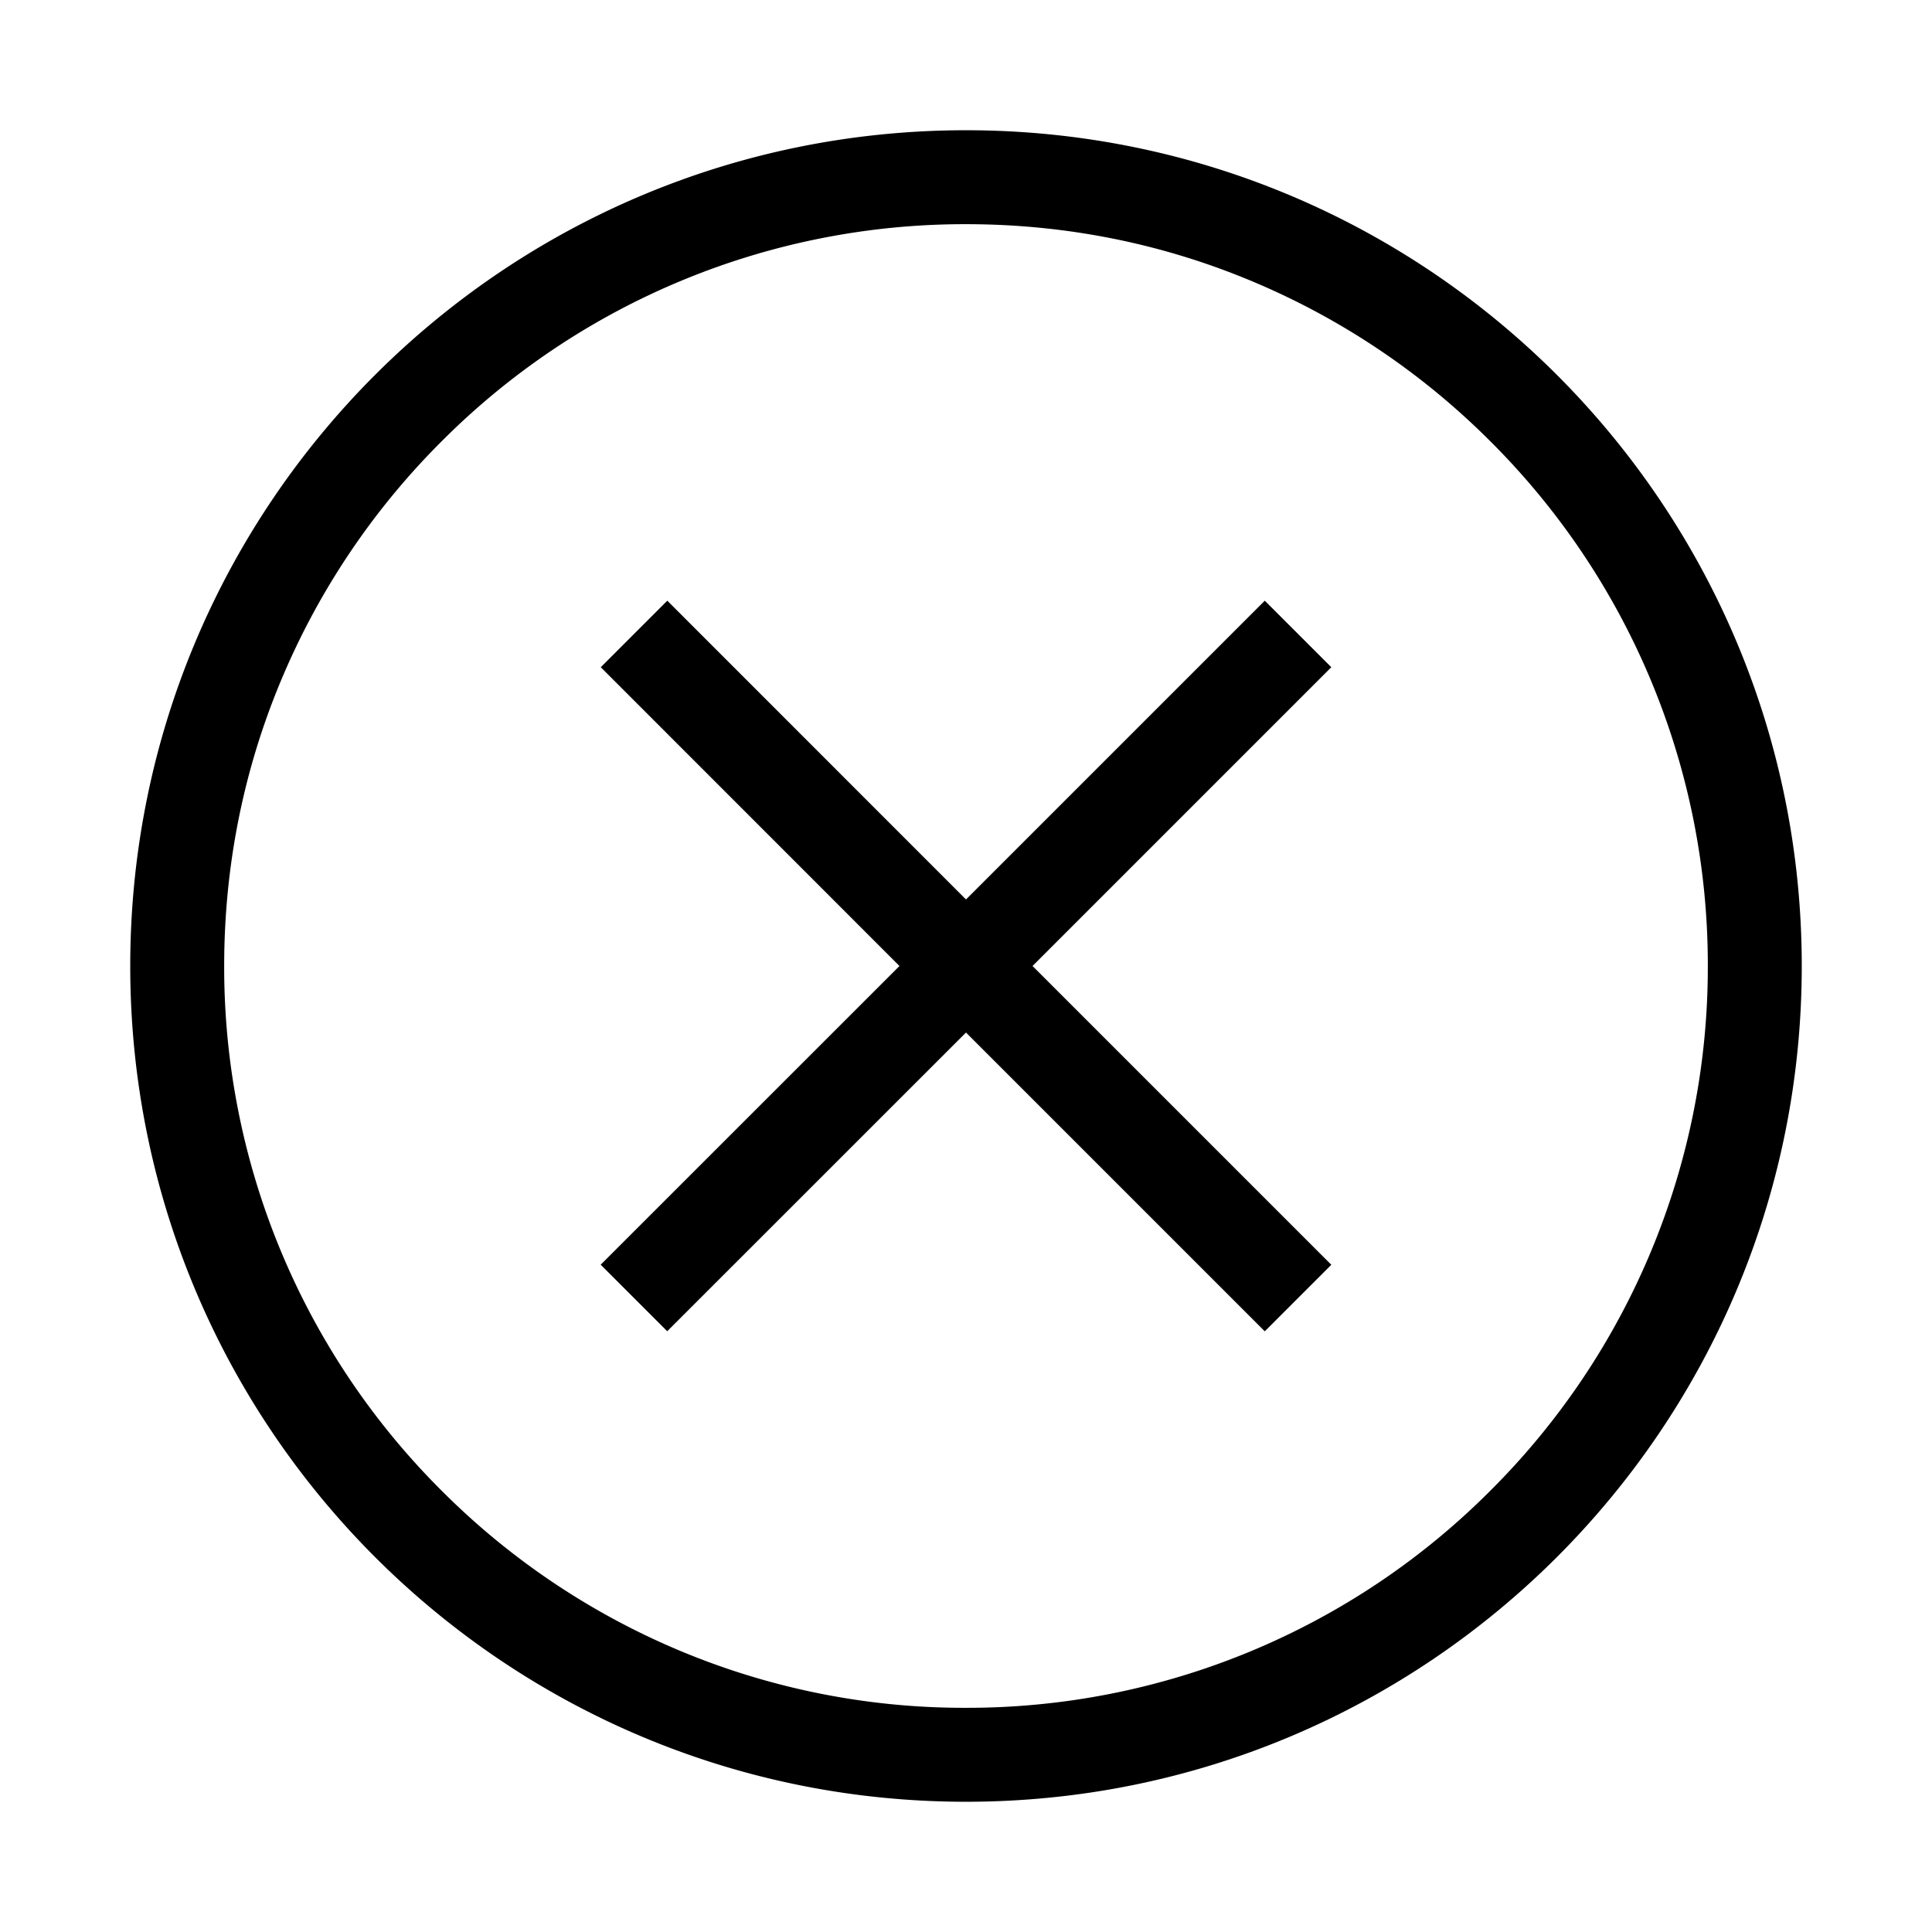 <?xml version="1.0" standalone="no"?><!DOCTYPE svg PUBLIC " -//W3C//DTD SVG 1.1//EN" "http://www.w3.org/Graphics/SVG/1.1/DTD/svg11.dtd"><svg t="1637636643032" class="icon" viewBox="0 0 1024 1024" version="1.1" xmlns="http://www.w3.org/2000/svg" p-id="2537" xmlns:xlink="http://www.w3.org/1999/xlink" width="256" height="256"><defs><style type="text/css"></style></defs><path d="M512 69.031C267.304 69.031 69.031 267.304 69.031 512s198.273 442.969 442.969 442.969 442.969-198.273 442.969-442.969S756.696 69.031 512 69.031z m278.007 720.976a391.496 391.496 0 0 1-278.007 115.172 390.123 390.123 0 0 1-153.001-30.831 392.559 392.559 0 0 1-125.006-84.341A391.496 391.496 0 0 1 118.821 512c0-53.068 10.321-104.629 30.831-153.001a392.559 392.559 0 0 1 84.341-125.006A391.496 391.496 0 0 1 512 118.821c53.068 0 104.629 10.321 153.001 30.831a392.559 392.559 0 0 1 125.006 84.341 391.496 391.496 0 0 1 115.172 278.007 391.496 391.496 0 0 1-115.172 278.007z m-84.386-436.369L547.26 512l158.361 158.361-35.26 35.26L512 547.26 353.639 705.577l-35.26-35.26L476.74 512 318.423 353.639l35.26-35.26L512 476.74l158.361-158.361 35.26 35.26z"></path></svg>